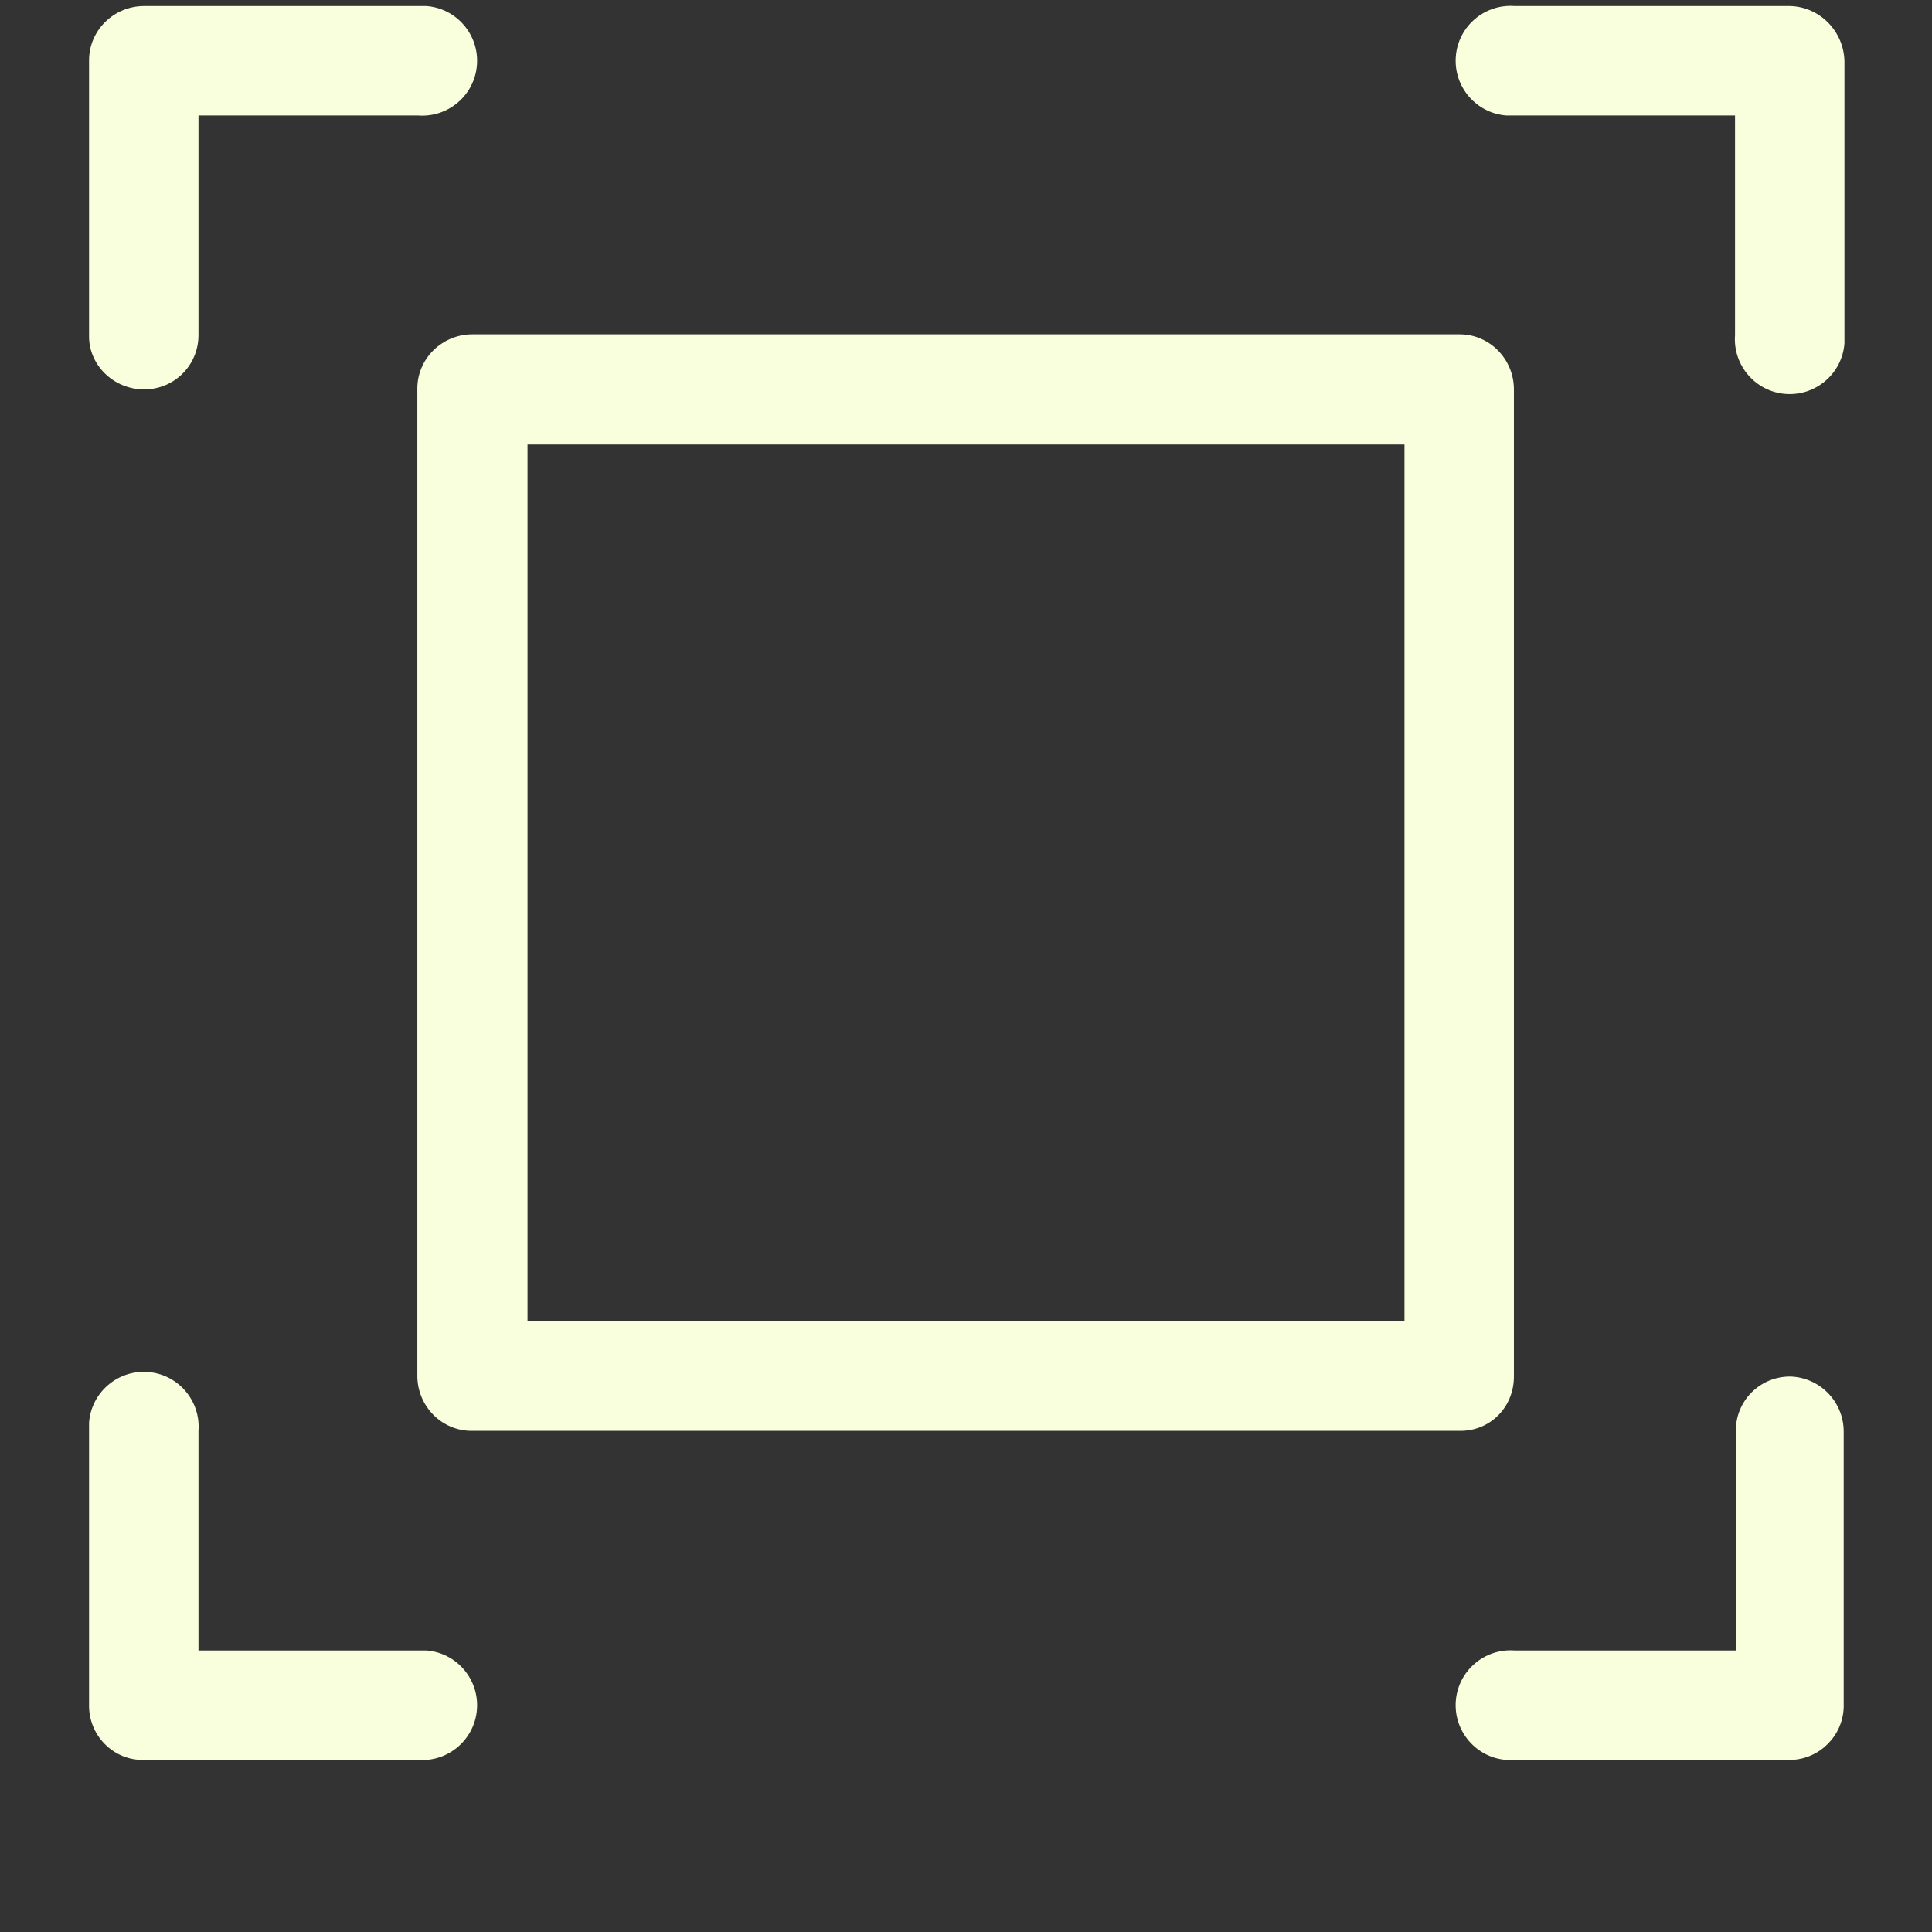 <?xml version="1.0" encoding="utf-8"?>
<!-- Generator: Adobe Illustrator 22.1.0, SVG Export Plug-In . SVG Version: 6.00 Build 0)  -->
<svg version="1.1" id="Layer_1" xmlns="http://www.w3.org/2000/svg" xmlns:xlink="http://www.w3.org/1999/xlink" x="0px" y="0px"
	 viewBox="0 0 256 256" style="enable-background:new 0 0 256 256;" xml:space="preserve">
<rect x="0" y="0" width="256" height="256" fill="#333333" stroke="none"/>
<style type="text/css">
	.st0{fill:#f9ffdc;}
</style>
<path class="st0" d="M55.4,218.7H26.3v-29.1c0.3-4-2.7-7.5-6.7-7.8c-4-0.3-7.5,2.7-7.8,6.7c0,0.4,0,0.8,0,1.2v36.5
	c0.1,3.9,3.3,7.1,7.3,7h36.3c4,0.3,7.5-2.7,7.8-6.7c0.3-4-2.7-7.5-6.7-7.8C56.1,218.7,55.7,218.7,55.4,218.7z M19.1,51.6
	c4,0,7.2-3.2,7.2-7.2c0,0,0,0,0,0V15.3h29.1c4,0.3,7.5-2.7,7.8-6.7c0.3-4-2.7-7.5-6.7-7.8c-0.4,0-0.8,0-1.2,0H19.1
	c-4,0-7.3,3.2-7.3,7.2c0,0,0,0.1,0,0.1v36.3C11.7,48.3,15,51.6,19.1,51.6C19,51.6,19,51.6,19.1,51.6z M200.6,182.4V51.6
	c0-4-3.2-7.3-7.2-7.3c0,0-0.1,0-0.1,0H62.6c-4,0-7.3,3.2-7.3,7.2c0,0,0,0.1,0,0.1v130.7c0,4,3.2,7.3,7.2,7.3c0,0,0.1,0,0.1,0h130.7
	C197.4,189.7,200.6,186.5,200.6,182.4C200.6,182.4,200.6,182.4,200.6,182.4z M186.1,175.1H69.9V58.9h116.2V175.1z M237.2,182.4
	c-4,0-7.2,3.2-7.2,7.2c0,0,0,0,0,0v29.1h-29.3c-4-0.3-7.5,2.7-7.8,6.7c-0.3,4,2.7,7.5,6.7,7.8c0.4,0,0.8,0,1.2,0h36.5
	c3.8-0.1,6.9-3.2,7-7v-36.5C244.3,185.7,241.1,182.5,237.2,182.4z M237.2,0.8h-36.5c-4-0.3-7.5,2.7-7.8,6.7s2.7,7.5,6.7,7.8
	c0.4,0,0.8,0,1.2,0h29.1v29.1c-0.3,4,2.7,7.5,6.7,7.8c4,0.3,7.5-2.7,7.8-6.7c0-0.4,0-0.8,0-1.2V8.1C244.3,4.1,241.1,0.9,237.2,0.8z"
	/>
</svg>
